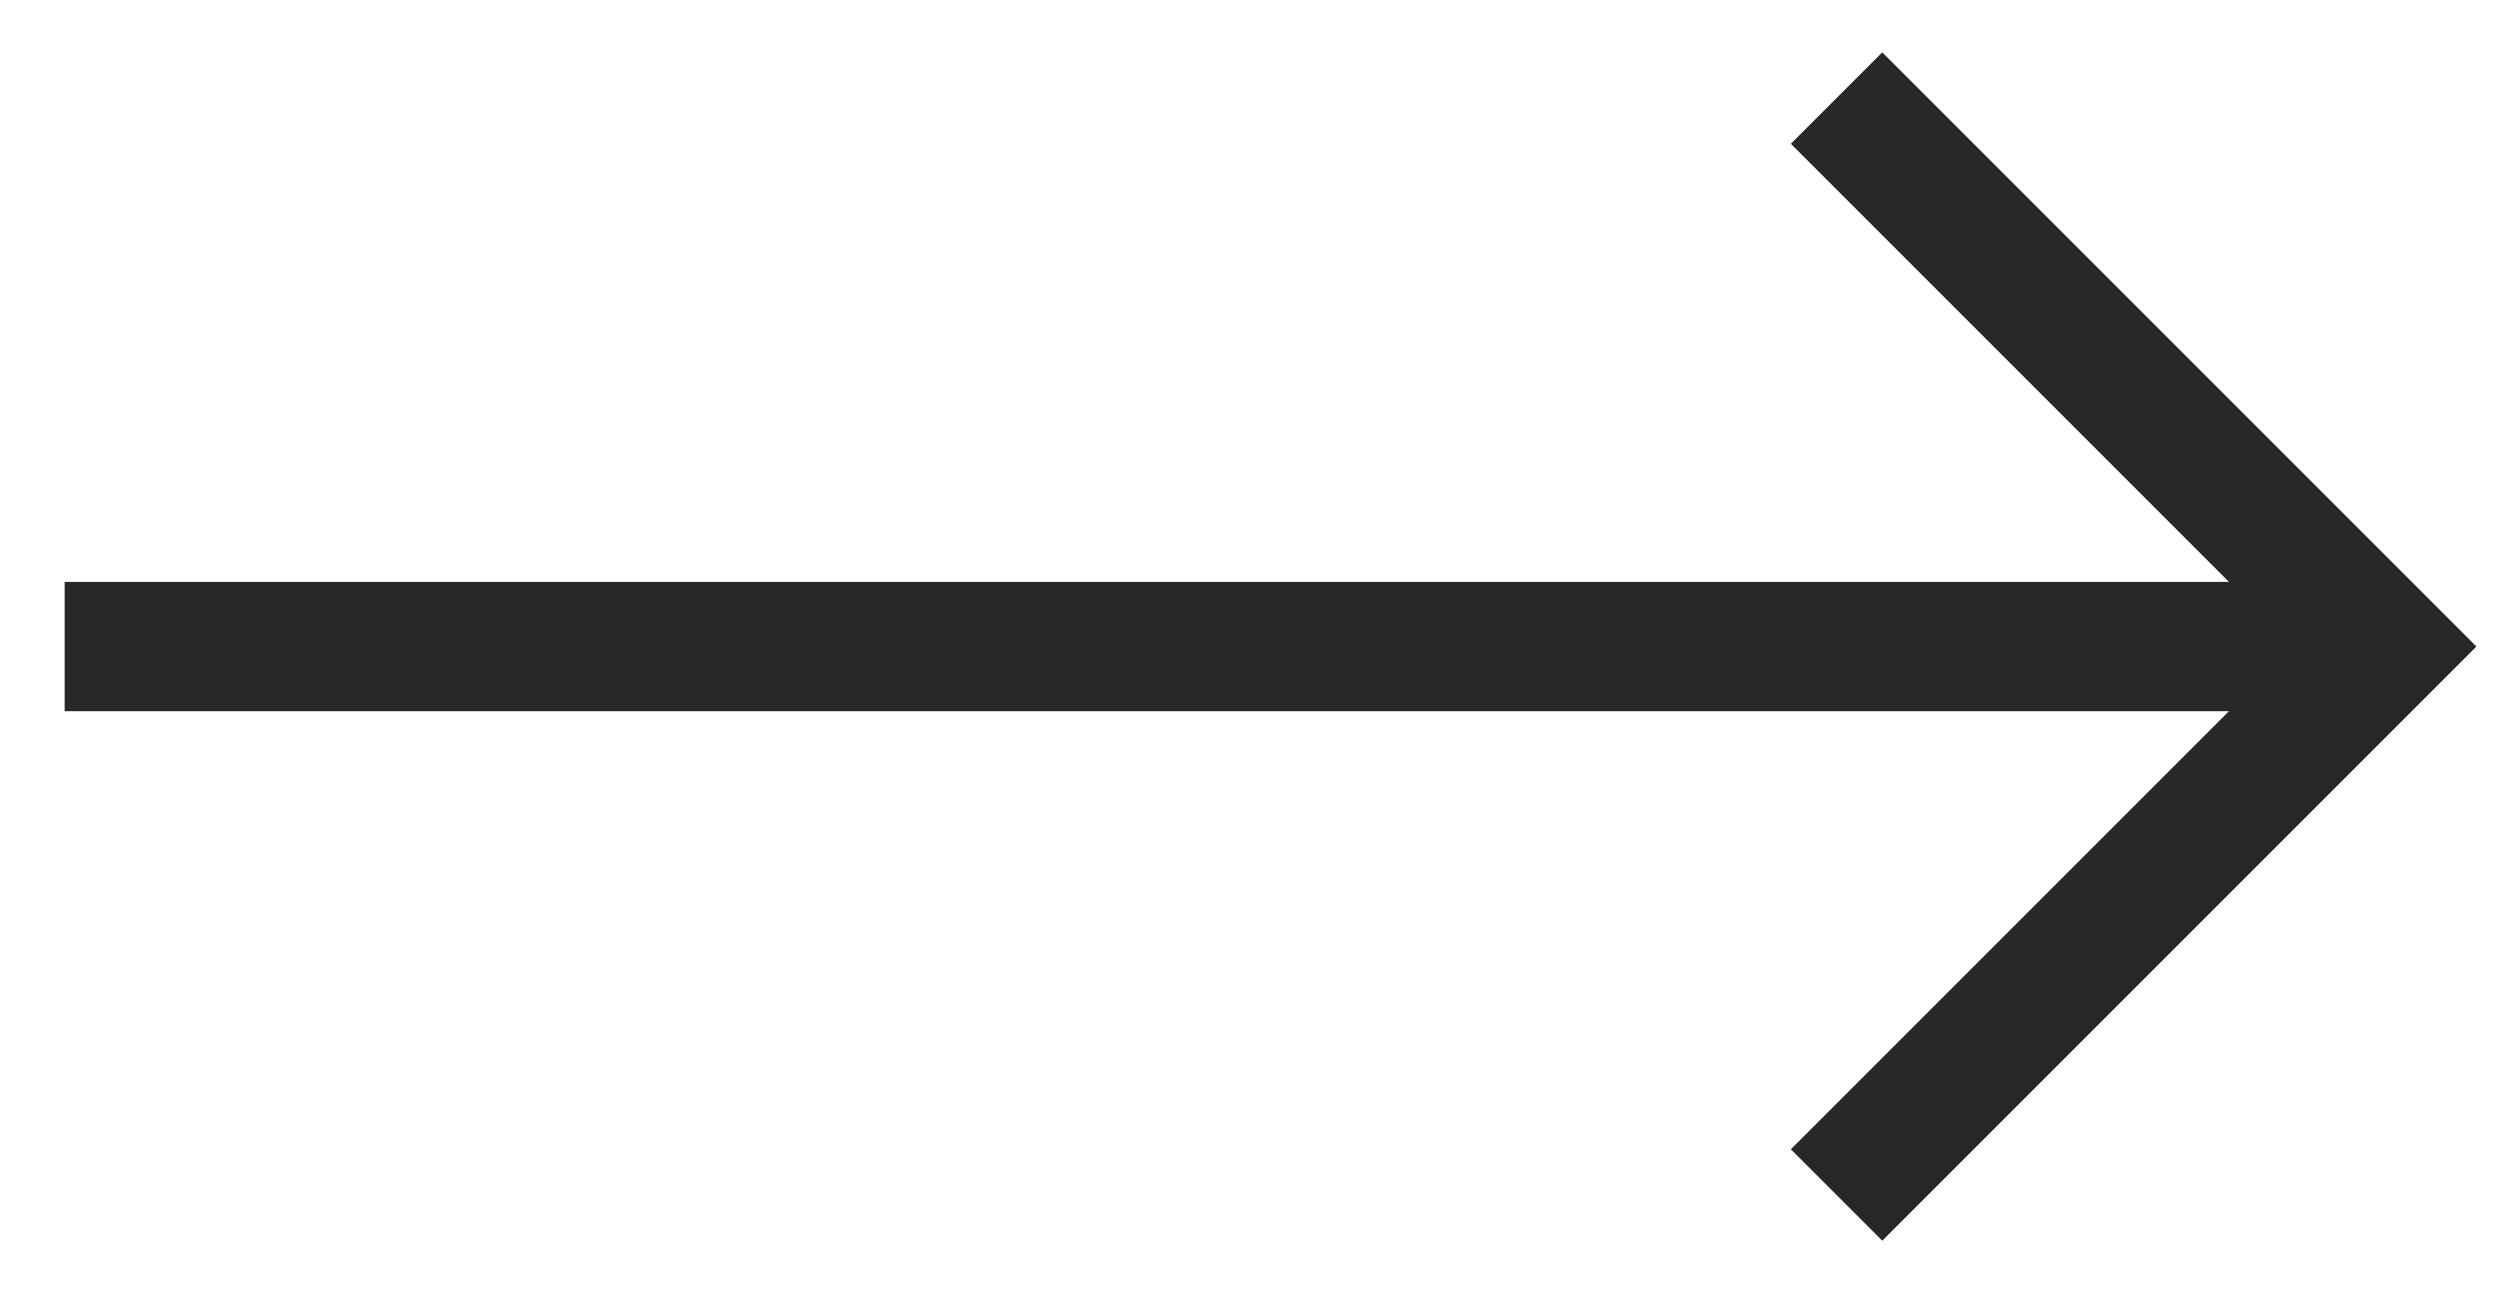<svg width="29" height="15" viewBox="0 0 29 15" fill="none" xmlns="http://www.w3.org/2000/svg">
<path d="M1.5 7.5H26.5" stroke="#27282A" stroke-width="1.5" stroke-linecap="square"/>
<path d="M21.304 1.138L27.666 7.5L21.304 13.862" stroke="#27282A" stroke-width="1.5"/>
</svg>
